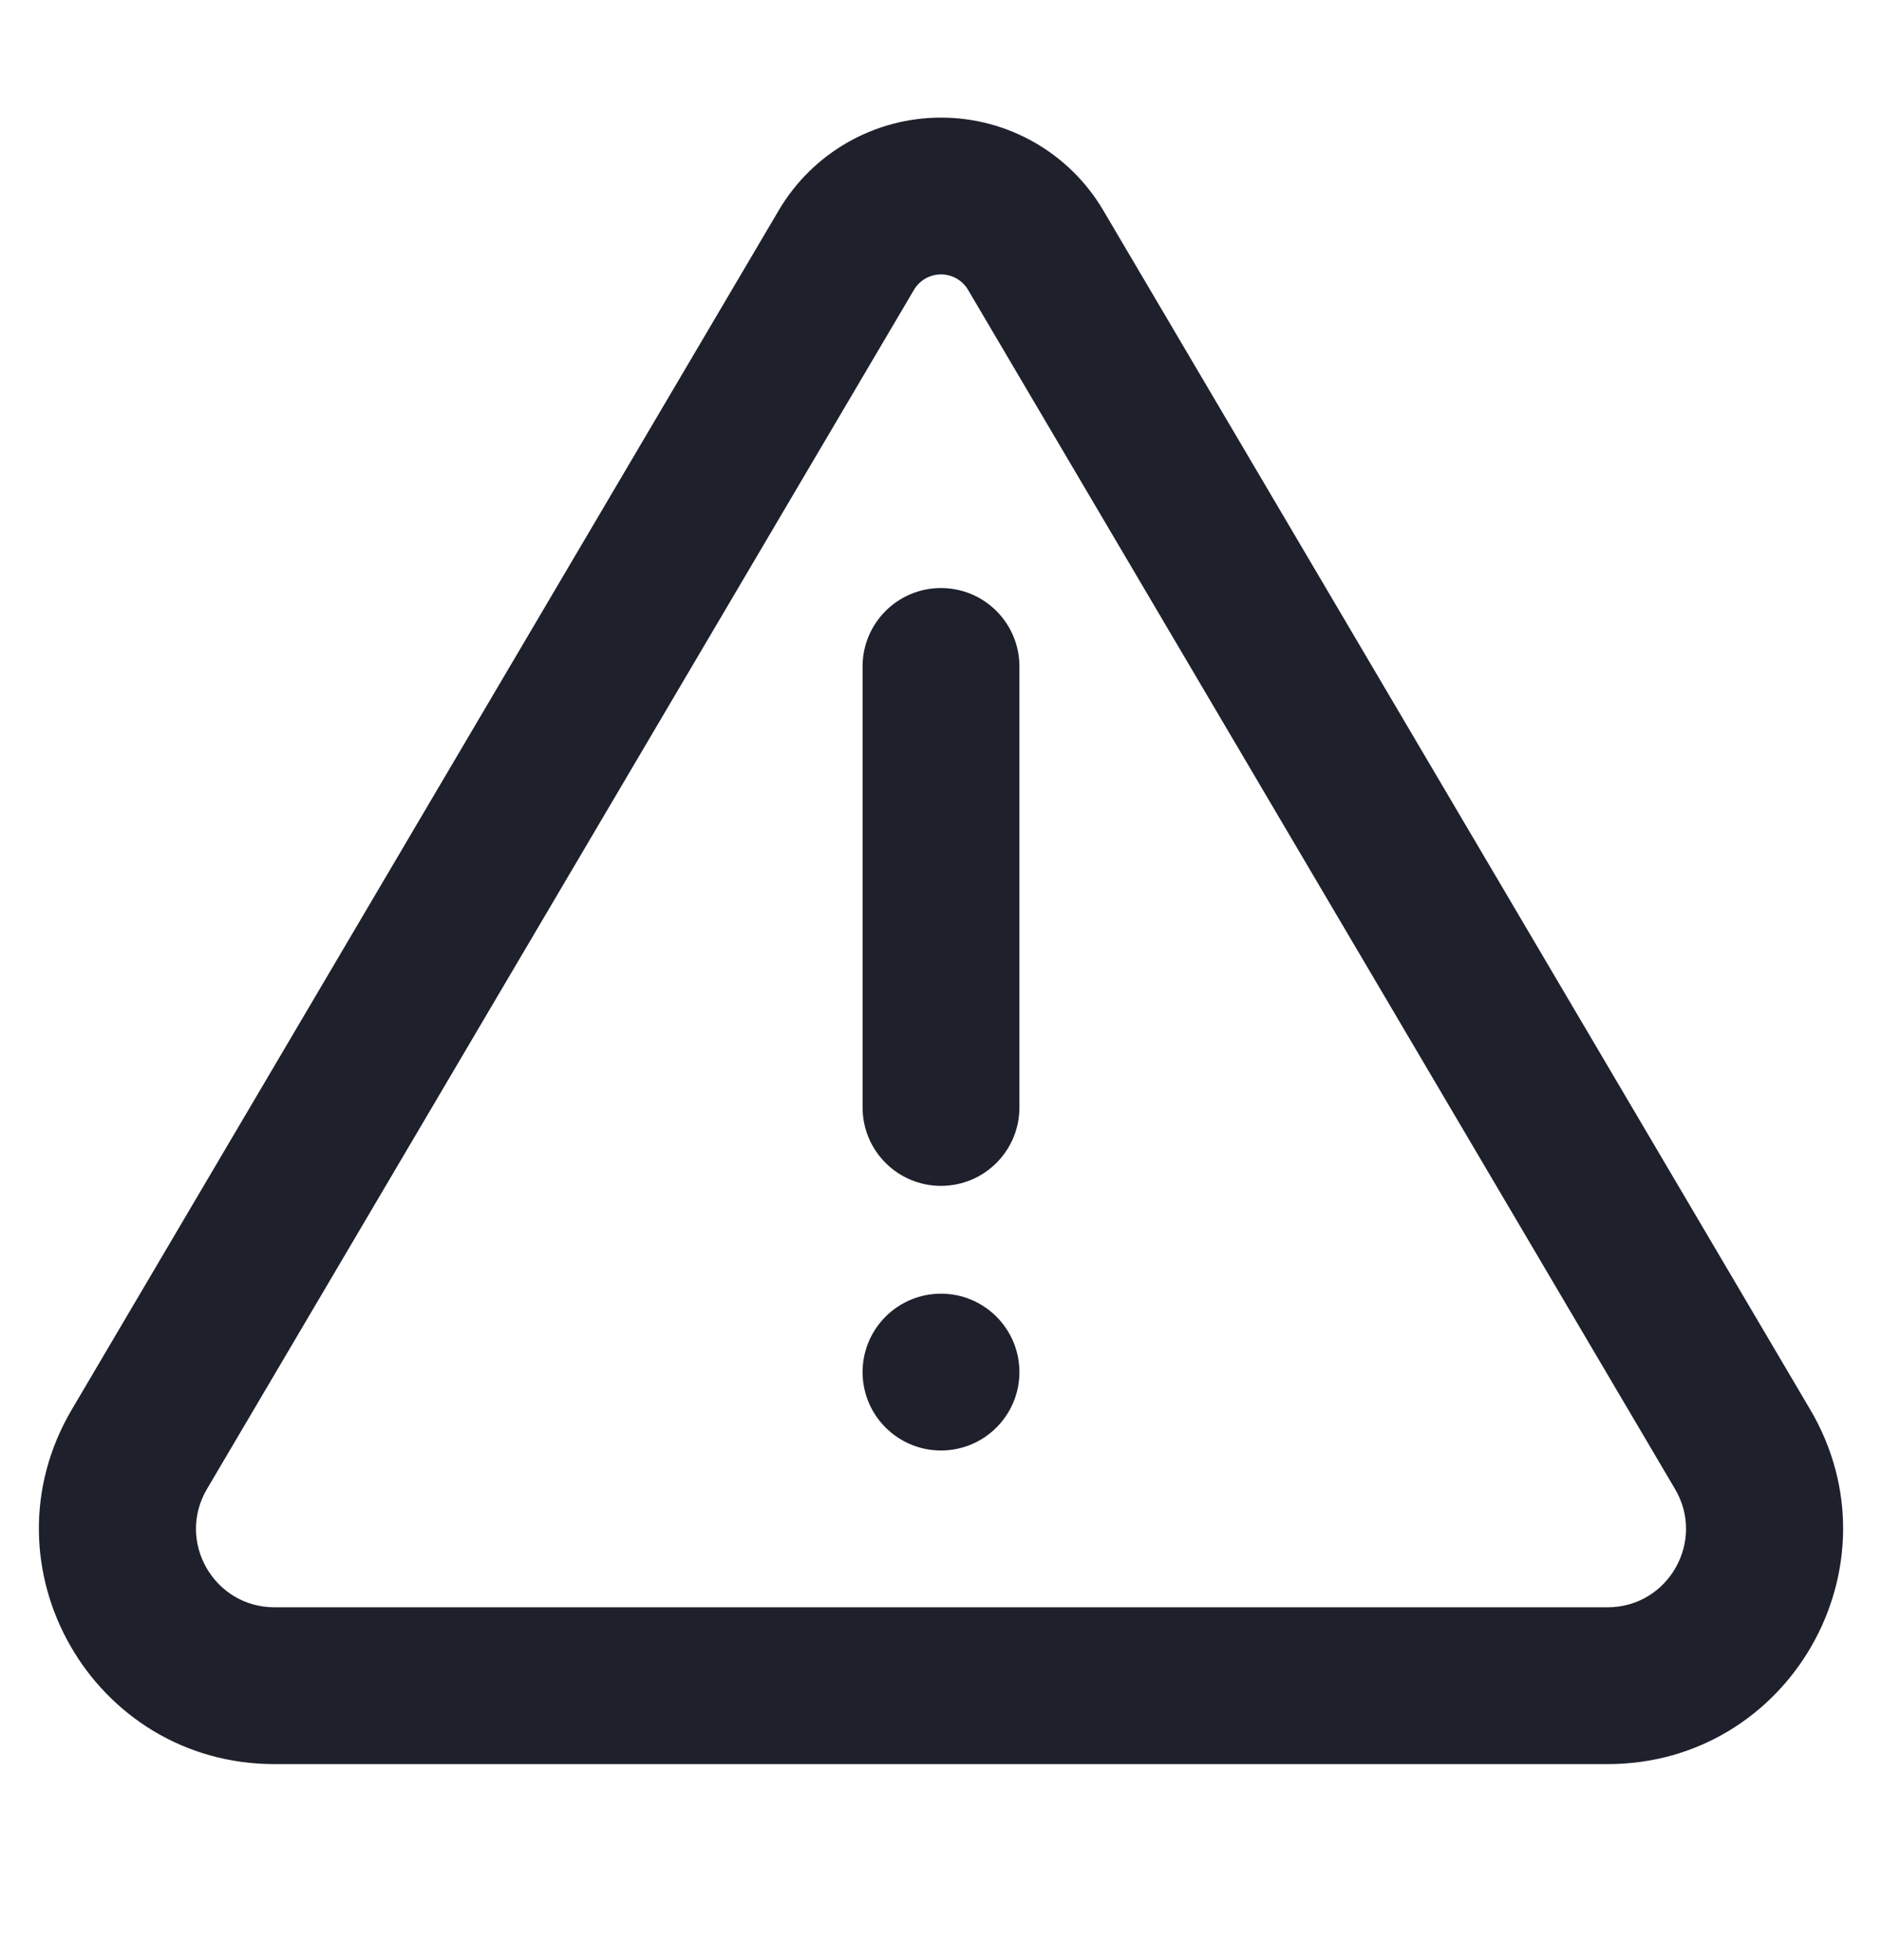 <svg width="24" height="25" viewBox="0 0 24 25" fill="none" xmlns="http://www.w3.org/2000/svg">
  <path fill-rule="evenodd" clip-rule="evenodd"
    d="M12 15.125C11.448 15.125 11 14.677 11 14.125V8.5C11 7.948 11.448 7.5 12 7.5C12.552 7.5 13 7.948 13 8.5V14.125C13 14.677 12.552 15.125 12 15.125Z"
    fill="#1E212C" />
  <path
    d="M13 17.5C13 18.052 12.552 18.5 12 18.5C11.448 18.5 11 18.052 11 17.5C11 16.948 11.448 16.5 12 16.5C12.552 16.5 13 16.948 13 17.5Z"
    fill="#1E212C" />
  <path fill-rule="evenodd" clip-rule="evenodd"
    d="M23.084 17.977C24.263 19.976 22.821 22.5 20.5 22.5H3.501C1.179 22.5 -0.263 19.976 0.916 17.977L9.932 2.681C10.364 1.949 11.15 1.5 12 1.5C12.85 1.5 13.636 1.949 14.068 2.681L23.084 17.977ZM20.5 20.5C21.273 20.5 21.754 19.659 21.361 18.992L12.345 3.697C12.273 3.575 12.142 3.5 12 3.5C11.858 3.5 11.727 3.575 11.655 3.697L2.639 18.992C2.246 19.659 2.727 20.5 3.501 20.5H20.5Z"
    fill="#1E212C" />
</svg>

